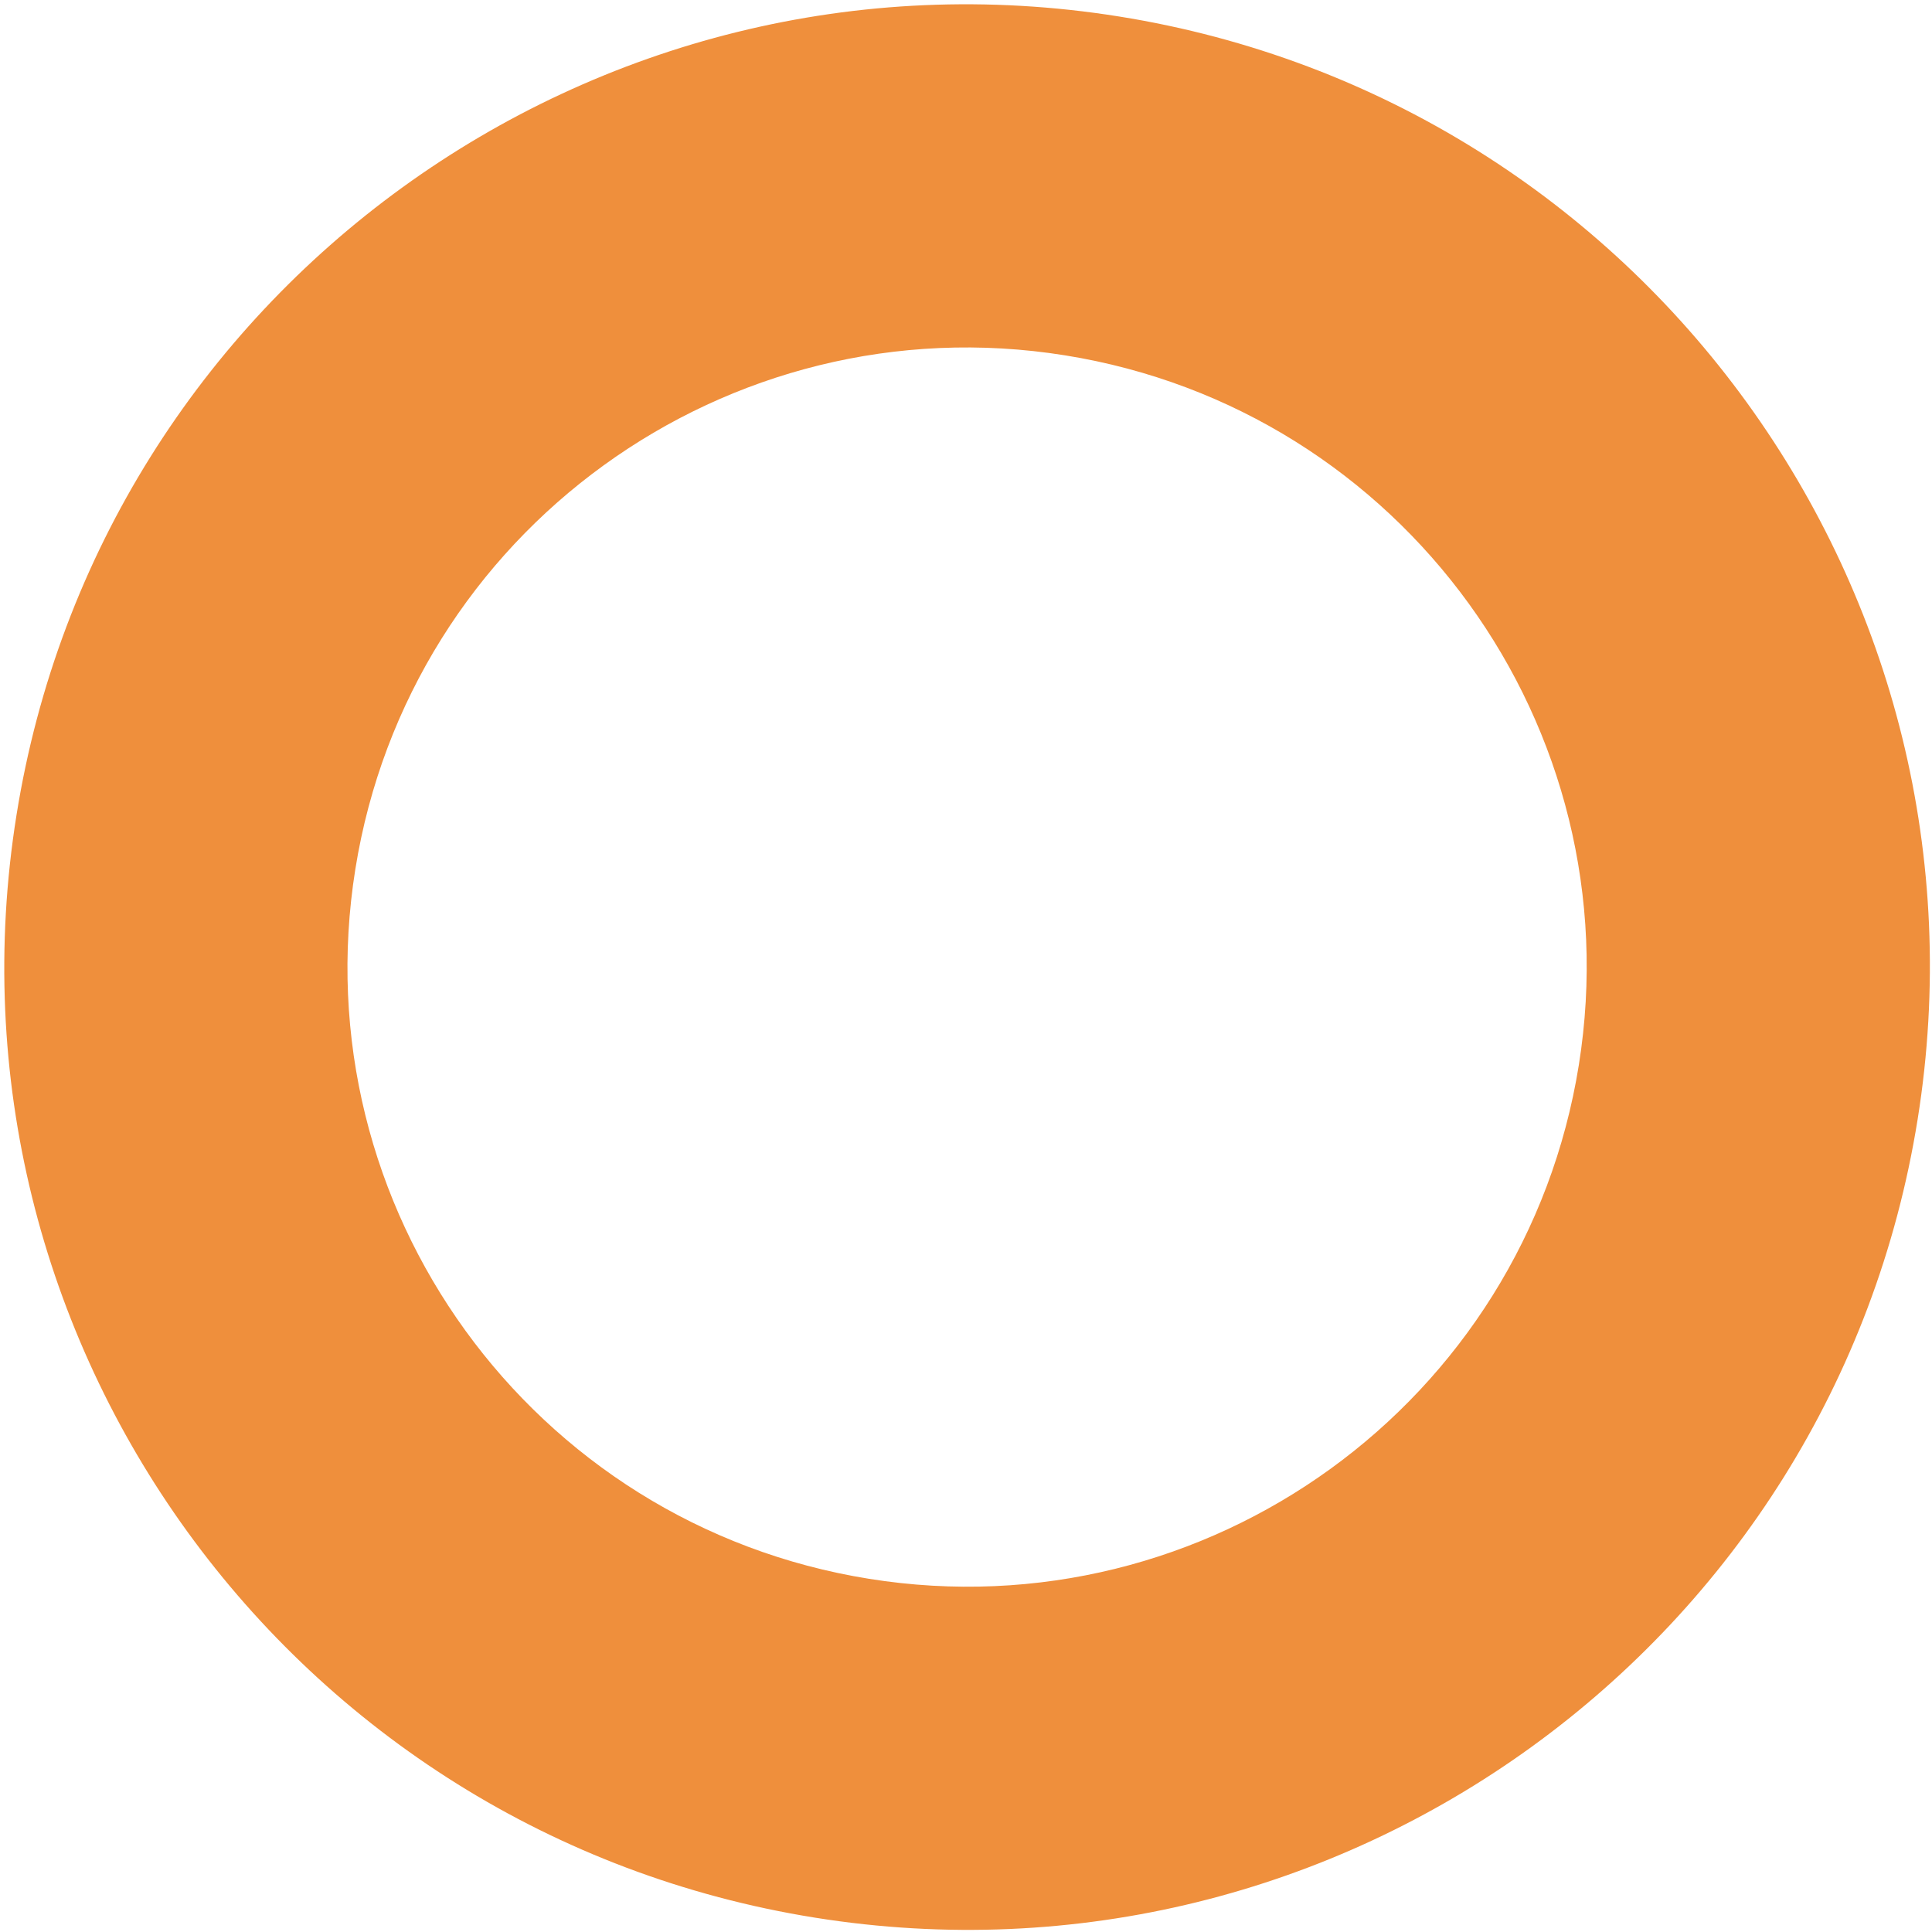 <svg width="171" height="171" viewBox="0 0 171 171" fill="none" xmlns="http://www.w3.org/2000/svg">
<path d="M169.731 99.057C162.296 145.523 118.601 177.165 72.135 169.731C25.668 162.296 -5.973 118.601 1.461 72.135C8.896 25.668 52.591 -5.973 99.057 1.461C145.523 8.895 177.165 52.591 169.731 99.057ZM31.45 76.933C26.665 106.837 47.029 134.958 76.933 139.742C106.837 144.527 134.958 124.163 139.742 94.259C144.527 64.355 124.163 36.234 94.259 31.45C64.355 26.665 36.234 47.029 31.45 76.933Z" fill="#EF8F3C"/>
</svg>
